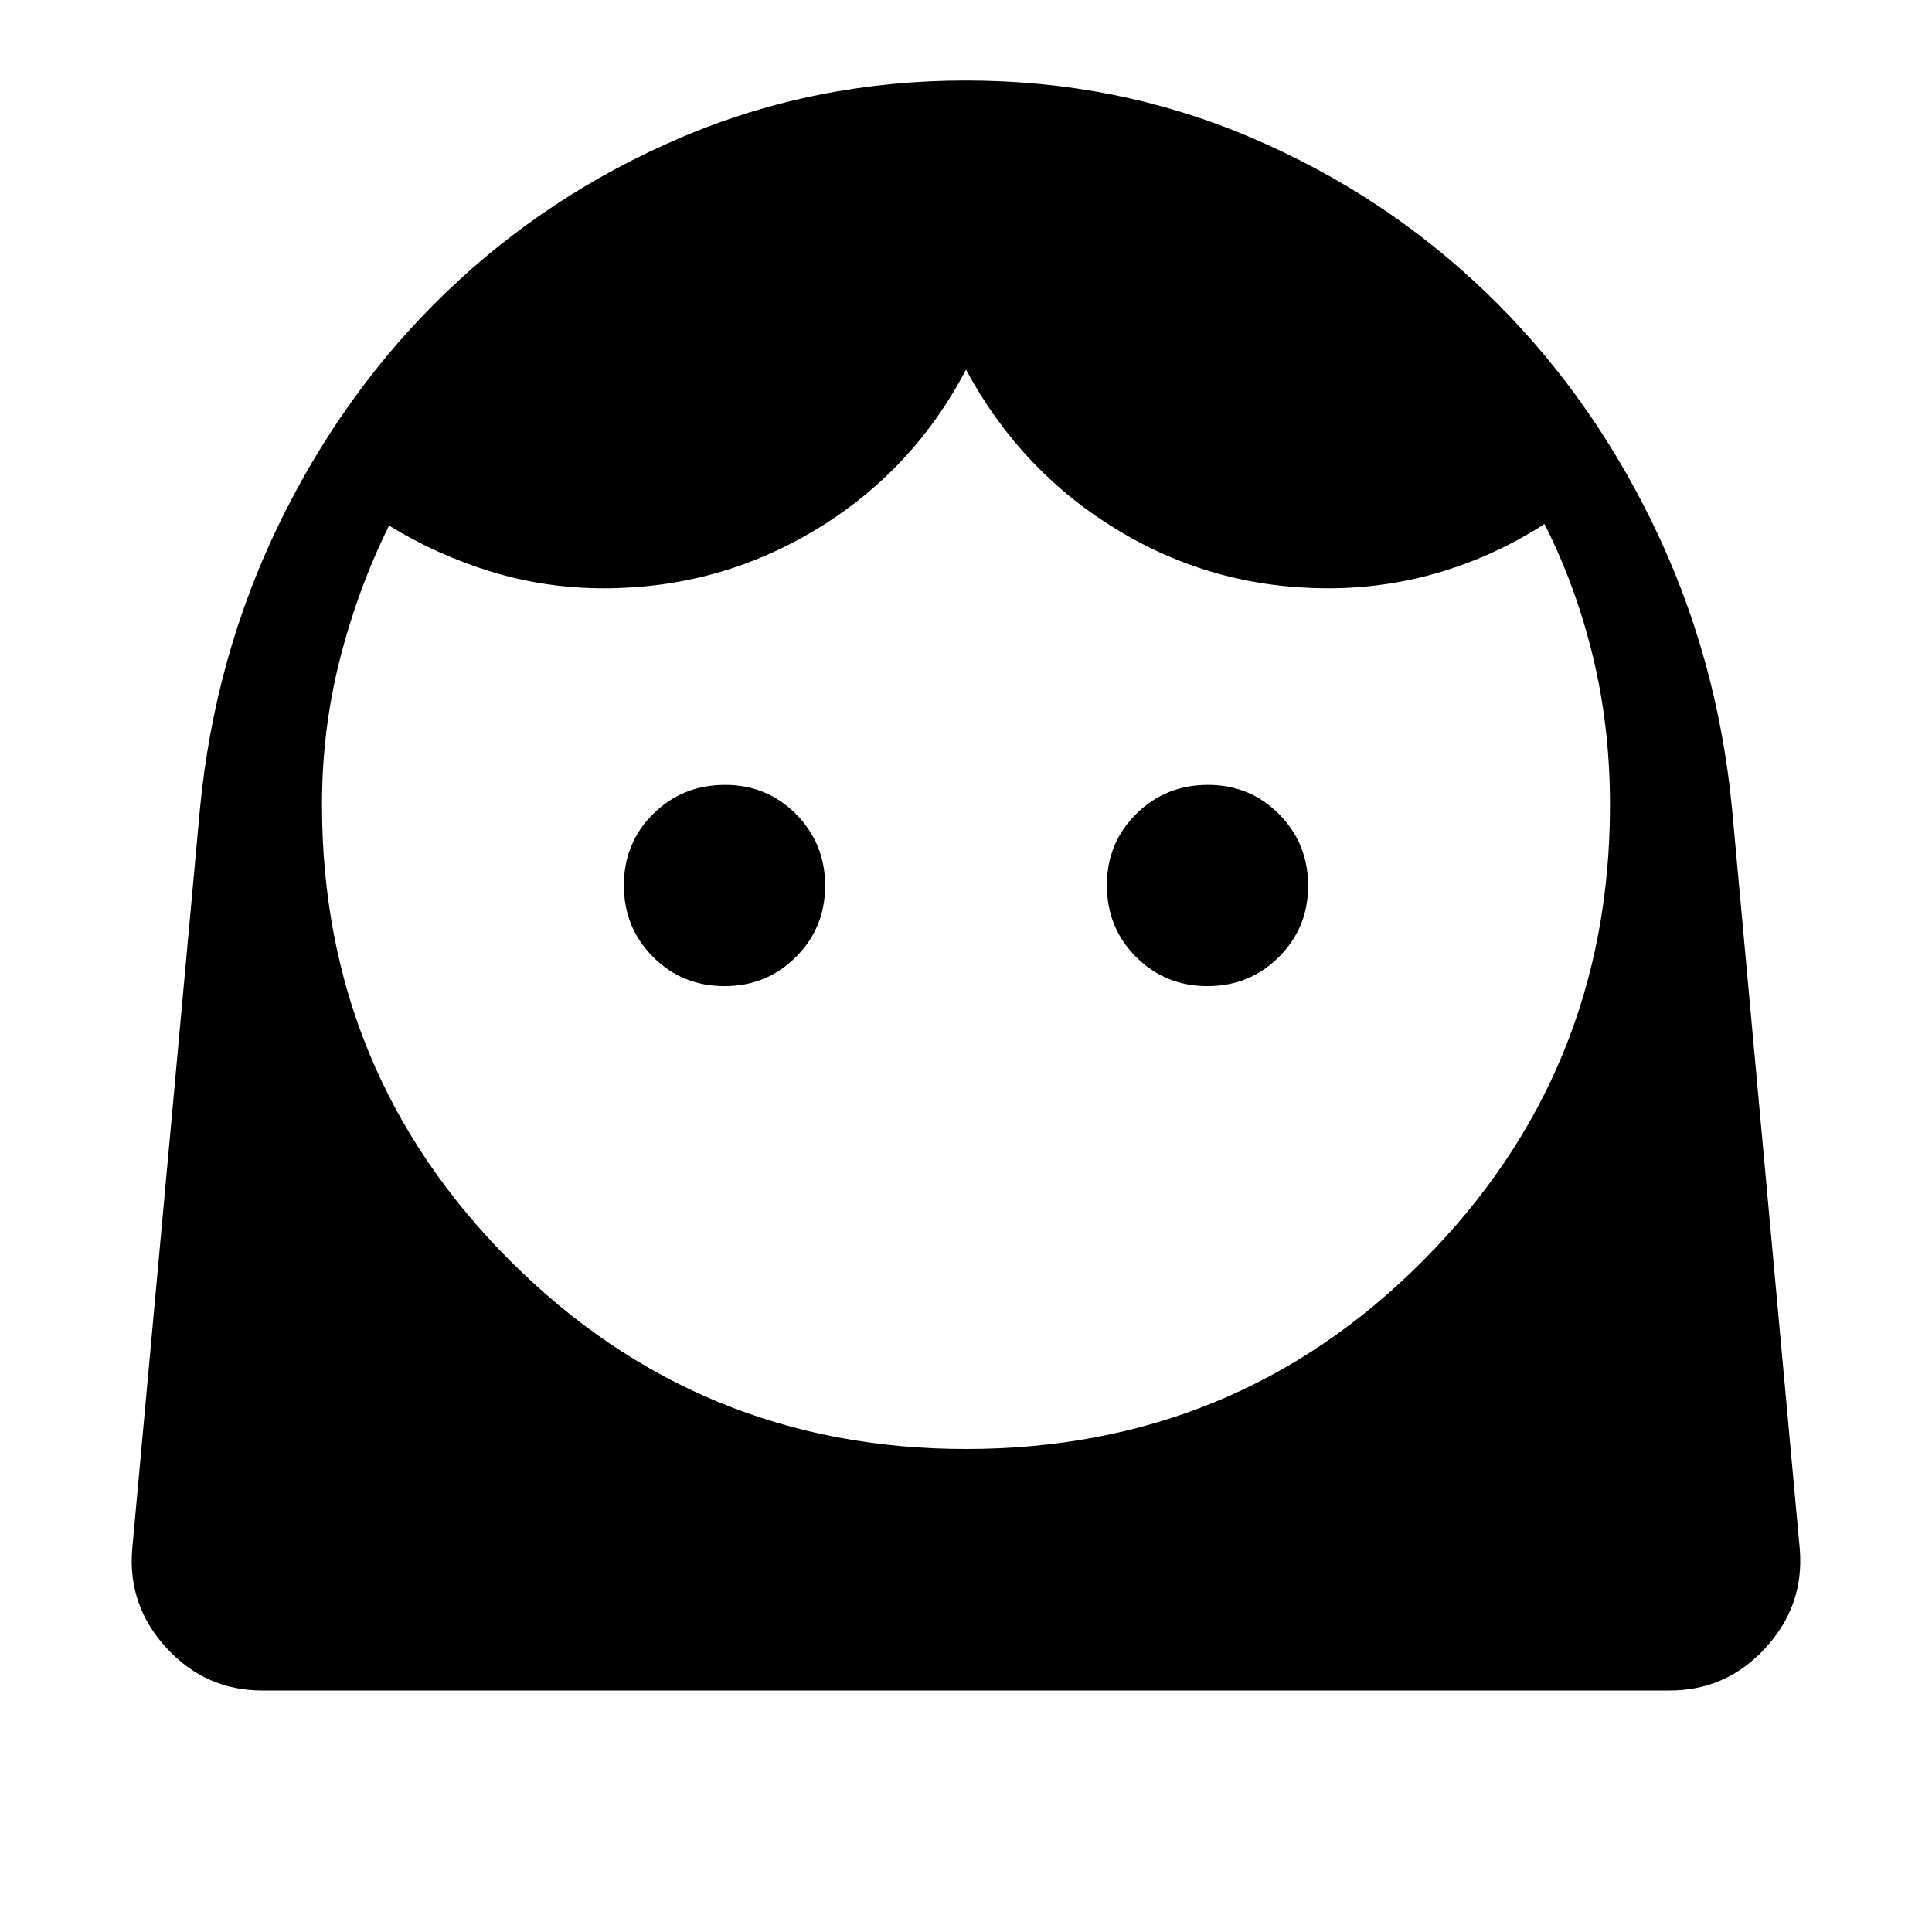 <svg xmlns="http://www.w3.org/2000/svg" xmlns:xlink="http://www.w3.org/1999/xlink" width="24" height="24" viewBox="0 0 24 24"><path fill="currentColor" d="M12 18q3.35 0 5.675-2.337T20 10q0-.967-.212-1.843t-.602-1.648q-.598.387-1.28.593t-1.406.206q-1.427 0-2.624-.728T12 4.592q-.66 1.26-1.866 1.988q-1.207.728-2.634.728q-.723 0-1.396-.206t-1.271-.573q-.39.79-.612 1.666T4 10q0 3.325 2.338 5.663T12 18m-3-5.75q.525 0 .888-.363T10.25 11t-.363-.888T9 9.75t-.888.363T7.75 11t.363.888t.887.362m6 0q.525 0 .888-.363T16.25 11t-.363-.888T15 9.75t-.888.363t-.362.887t.363.888t.887.362M3.258 21q-.702 0-1.187-.525t-.429-1.227l.842-9.202q.181-1.888.984-3.54t2.073-2.874t2.927-1.927T12 1t3.532.705t2.927 1.927t2.073 2.874t.984 3.54l.842 9.202q.055.702-.43 1.227q-.484.525-1.186.525z"/></svg>